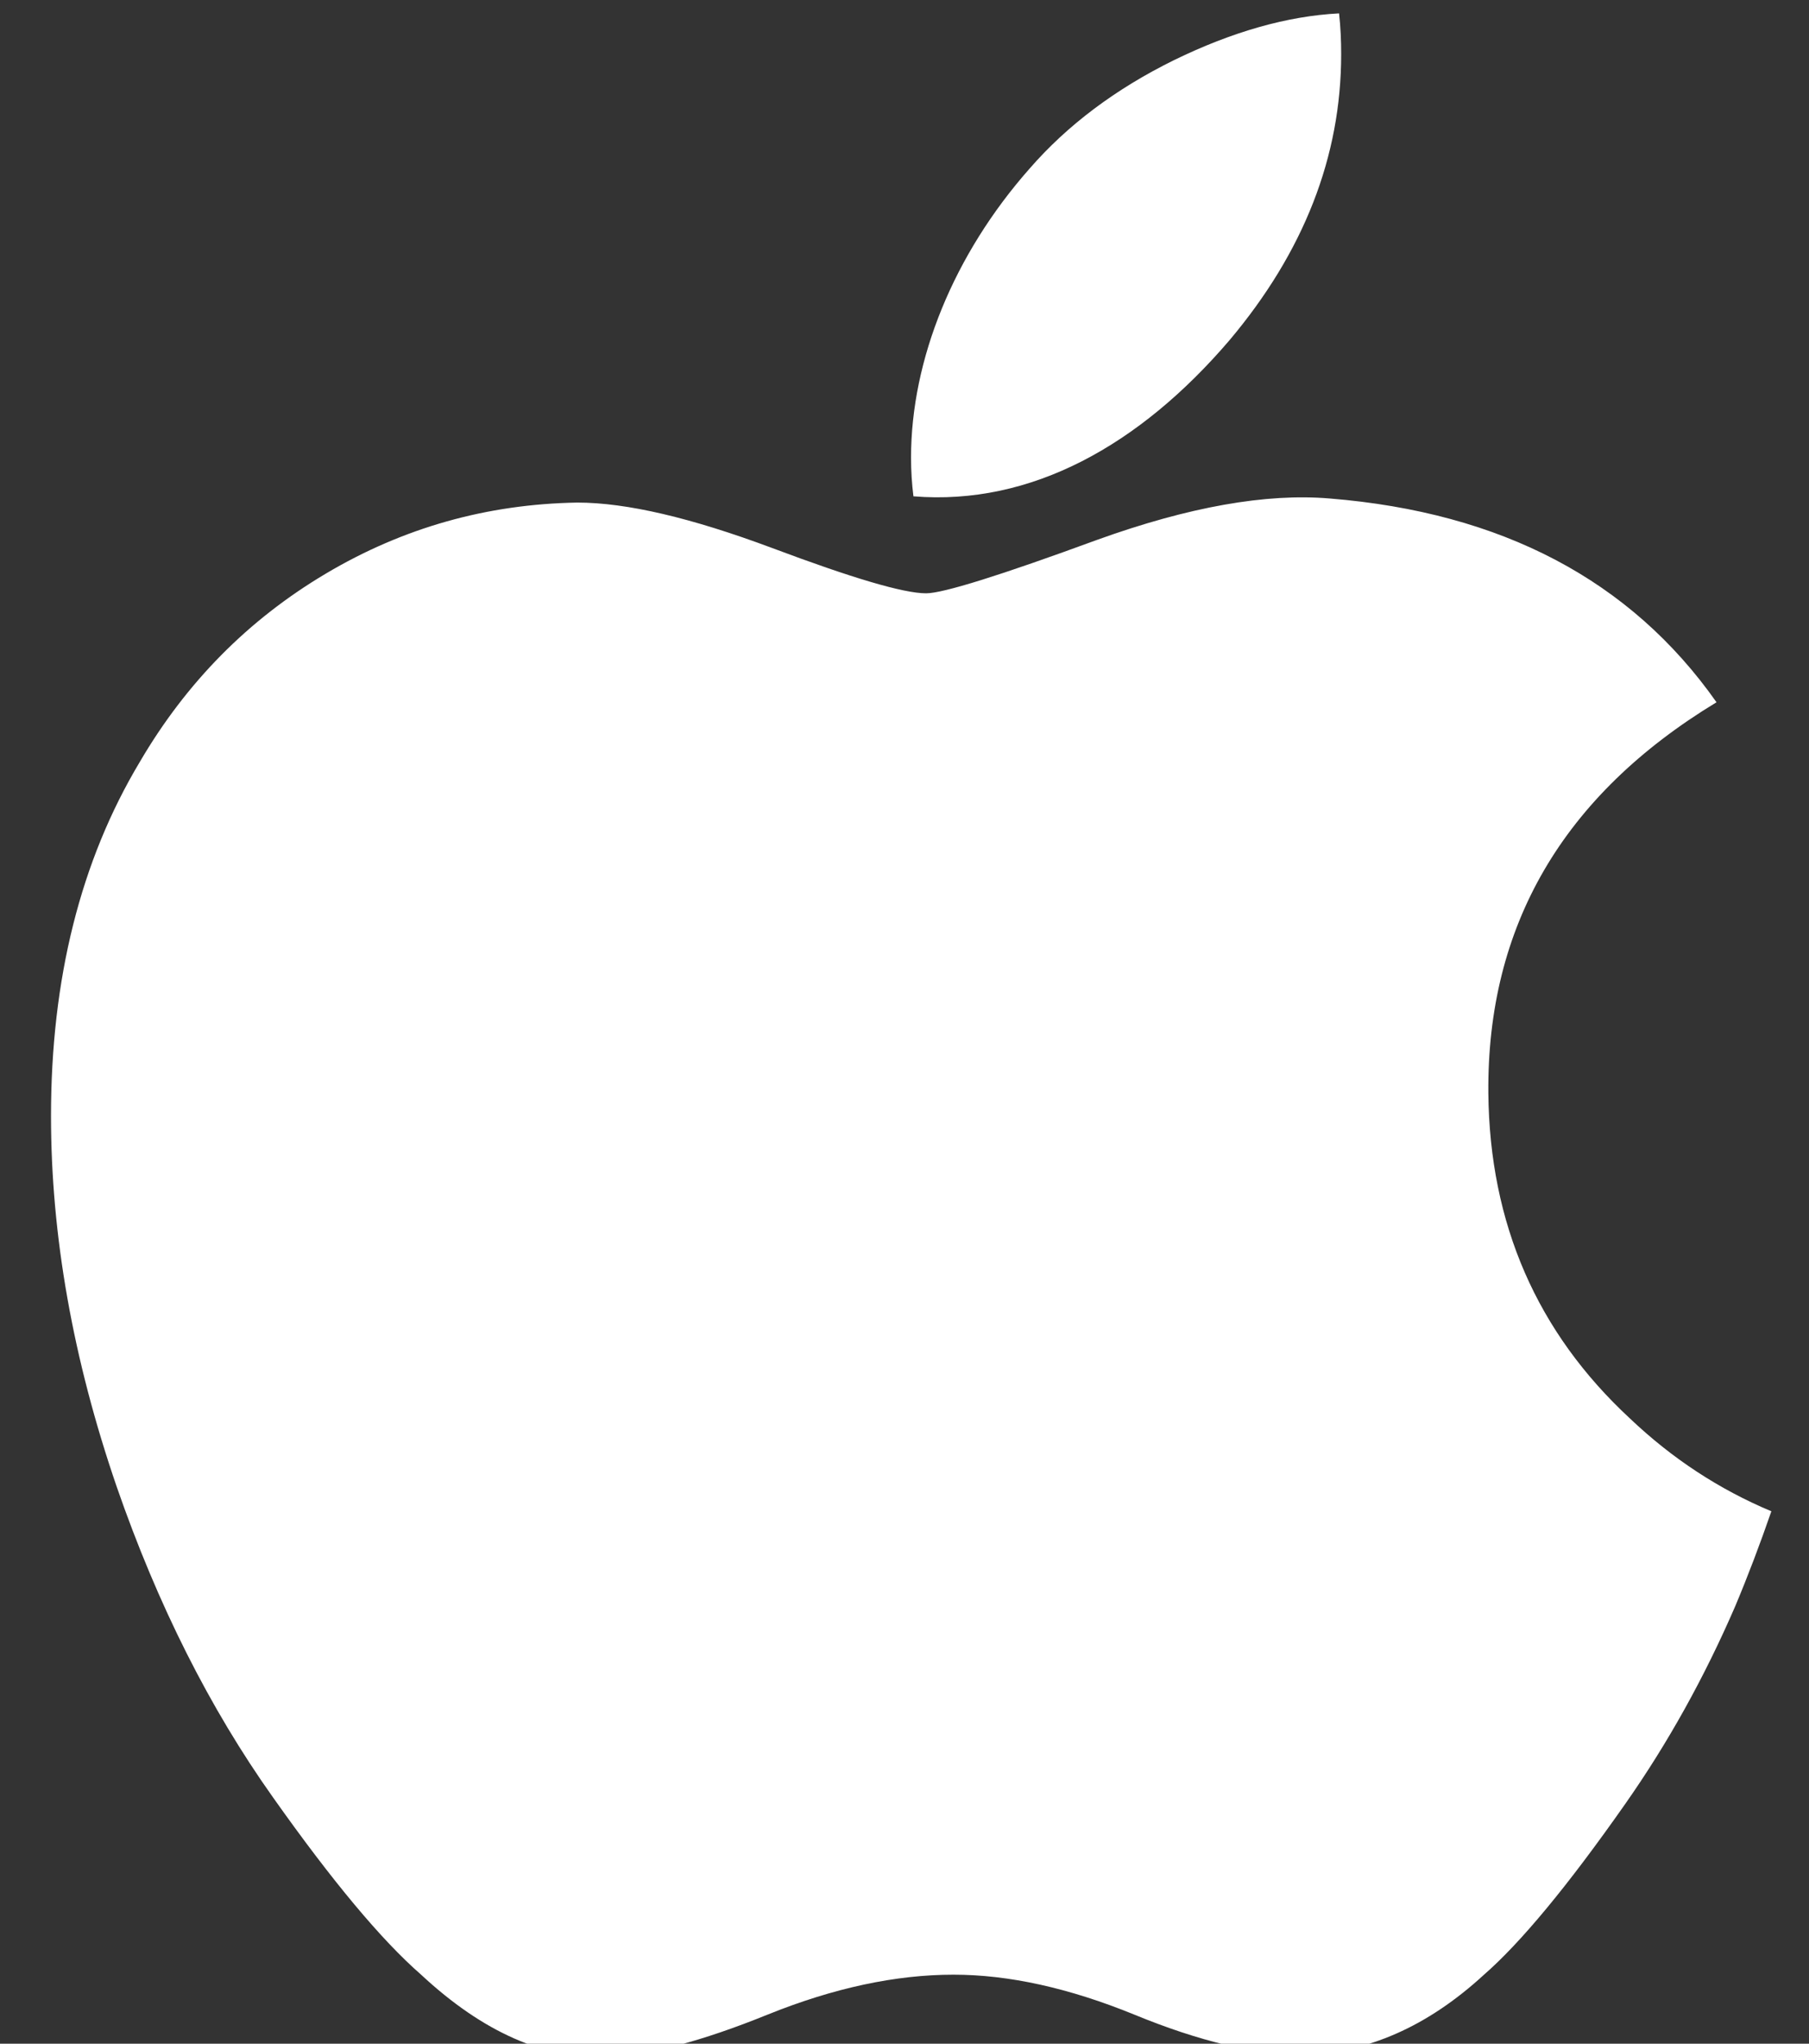 <svg width="31" height="35" viewBox="0 0 31 35" fill="none" xmlns="http://www.w3.org/2000/svg">
<rect x="0" y="0" width="31" height="35" fill="#333333" stroke="none"/>
<path d="M29.737 27.505C29.208 28.727 28.581 29.853 27.855 30.888C26.866 32.299 26.055 33.275 25.431 33.818C24.463 34.708 23.426 35.163 22.316 35.189C21.519 35.189 20.557 34.962 19.438 34.502C18.315 34.044 17.284 33.818 16.34 33.818C15.351 33.818 14.289 34.044 13.154 34.502C12.018 34.962 11.102 35.202 10.402 35.226C9.337 35.271 8.275 34.803 7.216 33.818C6.539 33.228 5.694 32.217 4.68 30.784C3.593 29.255 2.7 27.481 1.999 25.459C1.249 23.275 0.874 21.16 0.874 19.112C0.874 16.766 1.38 14.743 2.396 13.048C3.193 11.686 4.255 10.612 5.583 9.824C6.912 9.035 8.347 8.633 9.893 8.607C10.739 8.607 11.848 8.869 13.226 9.383C14.601 9.899 15.483 10.161 15.87 10.161C16.159 10.161 17.14 9.855 18.802 9.245C20.374 8.679 21.7 8.445 22.787 8.537C25.731 8.775 27.944 9.936 29.415 12.027C26.781 13.623 25.479 15.858 25.505 18.725C25.528 20.958 26.338 22.817 27.931 24.292C28.652 24.977 29.458 25.506 30.355 25.882C30.16 26.446 29.955 26.986 29.737 27.505ZM22.983 0.929C22.983 2.68 22.344 4.314 21.069 5.827C19.531 7.625 17.67 8.664 15.653 8.5C15.627 8.29 15.612 8.069 15.612 7.837C15.612 6.157 16.344 4.358 17.643 2.888C18.291 2.143 19.116 1.524 20.116 1.031C21.115 0.544 22.059 0.275 22.947 0.229C22.973 0.463 22.983 0.697 22.983 0.929V0.929Z" fill="white"/>
</svg>
